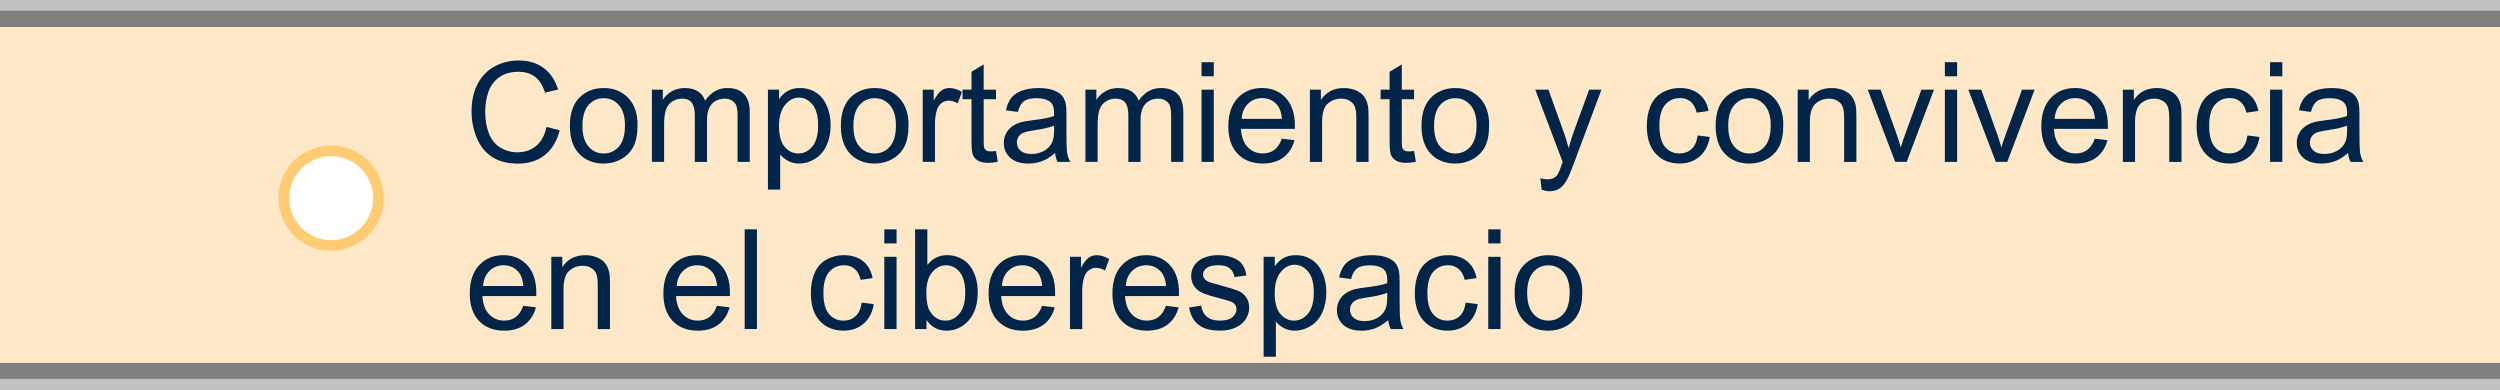 <?xml version="1.0" encoding="utf-8"?>
<!-- Generator: Adobe Illustrator 16.0.0, SVG Export Plug-In . SVG Version: 6.00 Build 0)  -->
<!DOCTYPE svg PUBLIC "-//W3C//DTD SVG 1.1//EN" "http://www.w3.org/Graphics/SVG/1.1/DTD/svg11.dtd">
<svg version="1.1" id="Capa_1" xmlns="http://www.w3.org/2000/svg" xmlns:xlink="http://www.w3.org/1999/xlink" x="0px" y="0px"
	 width="233.318px" height="36.359px" viewBox="0 0 233.318 36.359" enable-background="new 0 0 233.318 36.359"
	 xml:space="preserve">
<rect x="0" y="0" width="233.318" height="36.359" fill="#808080" stroke="none"/>
<rect x="0" y="2.523" fill="#FFE8C7" width="233.318" height="31.344"/>
<g opacity="0.5">
	<rect x="0" y="35.36" fill="#FFFFFF" width="233.318" height="1"/>
</g>
<g opacity="0.5">
	<rect x="0" y="0" fill="#FFFFFF" width="233.318" height="1"/>
</g>
<path fill="#002549" d="M51.006,11.847l1.23,0.312c-0.258,1.011-0.723,1.782-1.394,2.313c-0.67,0.531-1.49,0.796-2.459,0.796
	c-1.003,0-1.819-0.204-2.447-0.613c-0.629-0.407-1.106-1-1.435-1.773c-0.328-0.774-0.492-1.606-0.492-2.495
	c0-0.969,0.185-1.814,0.556-2.536c0.37-0.721,0.897-1.27,1.58-1.644c0.686-0.374,1.438-0.562,2.258-0.562
	c0.932,0,1.715,0.237,2.35,0.711c0.635,0.475,1.077,1.142,1.327,2l-1.212,0.286c-0.217-0.677-0.529-1.17-0.939-1.479
	C49.52,6.854,49.002,6.7,48.38,6.7c-0.715,0-1.313,0.171-1.793,0.514c-0.48,0.343-0.818,0.803-1.013,1.381
	c-0.195,0.577-0.292,1.173-0.292,1.787c0,0.792,0.114,1.482,0.346,2.073c0.23,0.59,0.589,1.03,1.076,1.322
	c0.486,0.292,1.014,0.438,1.581,0.438c0.689,0,1.273-0.199,1.752-0.597C50.515,13.221,50.837,12.629,51.006,11.847z"/>
<path fill="#002549" d="M53.185,11.74c0-1.249,0.348-2.174,1.041-2.774c0.58-0.5,1.287-0.749,2.12-0.749
	c0.927,0,1.684,0.304,2.272,0.911c0.588,0.606,0.882,1.446,0.882,2.517c0,0.868-0.13,1.55-0.391,2.047
	c-0.261,0.498-0.639,0.885-1.137,1.159c-0.497,0.275-1.04,0.413-1.628,0.413c-0.944,0-1.707-0.303-2.288-0.908
	S53.185,12.877,53.185,11.74z M54.358,11.74c0,0.862,0.188,1.51,0.565,1.938c0.376,0.43,0.851,0.646,1.422,0.646
	c0.567,0,1.039-0.217,1.416-0.646c0.377-0.431,0.565-1.09,0.565-1.974c0-0.833-0.189-1.466-0.568-1.896
	c-0.378-0.429-0.849-0.644-1.412-0.644c-0.571,0-1.045,0.214-1.422,0.641C54.547,10.231,54.358,10.875,54.358,11.74z"/>
<path fill="#002549" d="M60.839,15.109v-6.74h1.021v0.945c0.211-0.33,0.493-0.596,0.845-0.796c0.351-0.201,0.751-0.302,1.199-0.302
	c0.5,0,0.909,0.104,1.229,0.311c0.319,0.208,0.544,0.497,0.676,0.87c0.533-0.787,1.228-1.181,2.082-1.181
	c0.668,0,1.184,0.185,1.542,0.556c0.36,0.37,0.54,0.94,0.54,1.71v4.627h-1.136v-4.246c0-0.456-0.037-0.785-0.111-0.986
	s-0.208-0.363-0.402-0.486c-0.195-0.123-0.424-0.184-0.687-0.184c-0.474,0-0.868,0.158-1.181,0.473
	c-0.313,0.315-0.471,0.82-0.471,1.514v3.917h-1.143v-4.38c0-0.508-0.093-0.889-0.279-1.143c-0.186-0.254-0.49-0.381-0.914-0.381
	c-0.321,0-0.618,0.084-0.892,0.254c-0.273,0.169-0.471,0.417-0.594,0.743c-0.123,0.325-0.185,0.795-0.185,1.408v3.498L60.839,15.109
	L60.839,15.109z"/>
<path fill="#002549" d="M71.668,17.693V8.368h1.041v0.876c0.246-0.344,0.521-0.601,0.832-0.771c0.309-0.171,0.684-0.257,1.124-0.257
	c0.576,0,1.083,0.148,1.522,0.444c0.44,0.296,0.772,0.714,0.997,1.254c0.225,0.539,0.336,1.131,0.336,1.773
	c0,0.69-0.124,1.312-0.372,1.863c-0.247,0.553-0.606,0.976-1.079,1.27c-0.472,0.295-0.968,0.441-1.487,0.441
	c-0.381,0-0.724-0.081-1.025-0.241c-0.302-0.161-0.551-0.363-0.746-0.608v3.281L71.668,17.693L71.668,17.693z M72.704,11.777
	c0,0.868,0.176,1.51,0.526,1.924c0.352,0.414,0.776,0.621,1.276,0.621c0.508,0,0.942-0.215,1.305-0.645
	c0.361-0.429,0.542-1.095,0.542-1.996c0-0.859-0.177-1.502-0.529-1.93C75.47,9.324,75.048,9.11,74.557,9.11
	c-0.487,0-0.917,0.229-1.292,0.683C72.891,10.248,72.704,10.909,72.704,11.777z"/>
<path fill="#002549" d="M78.474,11.74c0-1.249,0.347-2.174,1.041-2.774c0.58-0.5,1.287-0.749,2.12-0.749
	c0.927,0,1.684,0.304,2.272,0.911c0.588,0.606,0.882,1.446,0.882,2.517c0,0.868-0.13,1.55-0.391,2.047
	c-0.261,0.498-0.639,0.885-1.137,1.159c-0.497,0.275-1.04,0.413-1.628,0.413c-0.944,0-1.707-0.303-2.288-0.908
	S78.474,12.877,78.474,11.74z M79.647,11.74c0,0.862,0.188,1.51,0.565,1.938c0.376,0.43,0.851,0.646,1.422,0.646
	c0.567,0,1.039-0.217,1.416-0.646c0.377-0.431,0.565-1.09,0.565-1.974c0-0.833-0.189-1.466-0.568-1.896
	c-0.378-0.429-0.849-0.644-1.412-0.644c-0.571,0-1.045,0.214-1.422,0.641C79.836,10.231,79.647,10.875,79.647,11.74z"/>
<path fill="#002549" d="M86.115,15.109v-6.74h1.027V9.39c0.262-0.478,0.504-0.793,0.728-0.946c0.222-0.151,0.466-0.229,0.732-0.229
	c0.385,0,0.776,0.123,1.174,0.368l-0.394,1.06c-0.279-0.165-0.559-0.248-0.838-0.248c-0.25,0-0.475,0.075-0.673,0.227
	c-0.199,0.149-0.341,0.357-0.426,0.625c-0.127,0.405-0.189,0.851-0.189,1.333v3.528L86.115,15.109L86.115,15.109z"/>
<path fill="#002549" d="M92.952,14.087l0.165,1.009c-0.322,0.068-0.609,0.103-0.863,0.103c-0.415,0-0.736-0.065-0.965-0.197
	c-0.229-0.132-0.39-0.305-0.482-0.518c-0.093-0.214-0.14-0.664-0.14-1.349V9.257H89.83V8.368h0.838V6.699l1.136-0.687v2.355h1.149
	v0.889h-1.149v3.942c0,0.325,0.021,0.534,0.06,0.628c0.041,0.093,0.106,0.167,0.197,0.222s0.222,0.083,0.391,0.083
	C92.577,14.132,92.744,14.117,92.952,14.087z"/>
<path fill="#002549" d="M98.468,14.278c-0.423,0.36-0.831,0.614-1.222,0.763c-0.393,0.147-0.813,0.222-1.261,0.222
	c-0.74,0-1.31-0.181-1.708-0.543c-0.397-0.361-0.597-0.824-0.597-1.387c0-0.33,0.075-0.632,0.227-0.904
	c0.149-0.273,0.347-0.492,0.59-0.657c0.244-0.165,0.518-0.29,0.821-0.375c0.225-0.059,0.563-0.116,1.017-0.171
	c0.922-0.109,1.602-0.241,2.038-0.394c0.004-0.157,0.006-0.256,0.006-0.298c0-0.466-0.108-0.793-0.324-0.984
	c-0.292-0.258-0.726-0.387-1.301-0.387c-0.538,0-0.935,0.094-1.19,0.282s-0.444,0.521-0.567,1l-1.117-0.151
	c0.102-0.479,0.269-0.864,0.501-1.159c0.232-0.294,0.569-0.521,1.009-0.679c0.44-0.159,0.95-0.238,1.53-0.238
	c0.576,0,1.043,0.068,1.402,0.203c0.36,0.135,0.624,0.306,0.794,0.511c0.169,0.206,0.287,0.465,0.354,0.778
	c0.038,0.194,0.057,0.546,0.057,1.054v1.522c0,1.062,0.024,1.733,0.073,2.015c0.049,0.282,0.146,0.551,0.289,0.81h-1.193
	C98.579,14.873,98.502,14.595,98.468,14.278z M98.374,11.726c-0.415,0.169-1.037,0.313-1.866,0.433
	c-0.47,0.067-0.802,0.144-0.997,0.229s-0.345,0.208-0.451,0.372c-0.105,0.163-0.159,0.344-0.159,0.542
	c0,0.305,0.115,0.559,0.347,0.762c0.23,0.203,0.567,0.306,1.013,0.306c0.44,0,0.832-0.097,1.174-0.289
	c0.343-0.193,0.595-0.456,0.755-0.791c0.123-0.26,0.186-0.641,0.186-1.144V11.726L98.374,11.726z"/>
<path fill="#002549" d="M101.299,15.109v-6.74h1.021v0.945c0.212-0.33,0.493-0.596,0.845-0.796c0.351-0.201,0.751-0.302,1.2-0.302
	c0.5,0,0.908,0.104,1.229,0.311c0.319,0.208,0.544,0.497,0.676,0.87c0.533-0.787,1.228-1.181,2.082-1.181
	c0.668,0,1.184,0.185,1.542,0.556c0.36,0.37,0.54,0.94,0.54,1.71v4.627h-1.136v-4.246c0-0.456-0.037-0.785-0.111-0.986
	c-0.075-0.201-0.209-0.363-0.403-0.486c-0.195-0.123-0.424-0.184-0.687-0.184c-0.474,0-0.868,0.158-1.181,0.473
	c-0.313,0.315-0.471,0.82-0.471,1.514v3.917h-1.143v-4.38c0-0.508-0.093-0.889-0.279-1.143c-0.186-0.254-0.49-0.381-0.914-0.381
	c-0.321,0-0.618,0.084-0.892,0.254c-0.273,0.169-0.471,0.417-0.594,0.743c-0.123,0.325-0.185,0.795-0.185,1.408v3.498
	L101.299,15.109L101.299,15.109z"/>
<path fill="#002549" d="M112.134,7.118V5.804h1.143v1.314H112.134z M112.134,15.109v-6.74h1.143v6.74H112.134z"/>
<path fill="#002549" d="M119.631,12.938l1.181,0.146c-0.186,0.689-0.53,1.225-1.035,1.605c-0.504,0.381-1.146,0.571-1.93,0.571
	c-0.986,0-1.768-0.304-2.345-0.911c-0.578-0.606-0.867-1.458-0.867-2.555c0-1.134,0.292-2.014,0.876-2.642
	c0.584-0.627,1.341-0.938,2.272-0.938c0.9,0,1.638,0.307,2.209,0.92c0.57,0.613,0.856,1.477,0.856,2.59
	c0,0.068-0.002,0.169-0.006,0.305h-5.027c0.042,0.741,0.252,1.309,0.628,1.701c0.376,0.394,0.847,0.59,1.409,0.59
	c0.419,0,0.776-0.109,1.073-0.329C119.224,13.771,119.458,13.421,119.631,12.938z M115.879,11.091h3.764
	c-0.051-0.567-0.194-0.992-0.432-1.276c-0.364-0.439-0.836-0.66-1.416-0.66c-0.525,0-0.966,0.177-1.324,0.527
	C116.115,10.033,115.918,10.503,115.879,11.091z"/>
<path fill="#002549" d="M122.247,15.109v-6.74h1.027v0.958c0.495-0.741,1.21-1.111,2.146-1.111c0.405,0,0.779,0.073,1.121,0.219
	c0.34,0.146,0.594,0.338,0.765,0.575c0.17,0.237,0.288,0.519,0.354,0.844c0.043,0.211,0.063,0.582,0.063,1.111v4.145h-1.144v-4.1
	c0-0.465-0.043-0.813-0.134-1.044c-0.089-0.231-0.246-0.415-0.473-0.553s-0.492-0.206-0.797-0.206c-0.486,0-0.906,0.153-1.26,0.463
	c-0.354,0.309-0.529,0.895-0.529,1.758v3.682H122.247z"/>
<path fill="#002549" d="M131.972,14.087l0.164,1.009c-0.321,0.068-0.608,0.103-0.862,0.103c-0.414,0-0.734-0.065-0.965-0.197
	c-0.229-0.132-0.39-0.305-0.481-0.518c-0.095-0.214-0.141-0.664-0.141-1.349V9.257h-0.838V8.368h0.838V6.699l1.137-0.687v2.355
	h1.148v0.889h-1.148v3.942c0,0.325,0.021,0.534,0.062,0.628c0.041,0.093,0.104,0.167,0.197,0.222
	c0.09,0.055,0.221,0.083,0.391,0.083C131.598,14.132,131.763,14.117,131.972,14.087z"/>
<path fill="#002549" d="M132.663,11.74c0-1.249,0.348-2.174,1.041-2.774c0.579-0.5,1.286-0.749,2.119-0.749
	c0.928,0,1.686,0.304,2.272,0.911c0.587,0.606,0.882,1.446,0.882,2.517c0,0.868-0.13,1.55-0.39,2.047
	c-0.263,0.498-0.642,0.885-1.138,1.159c-0.497,0.275-1.04,0.413-1.63,0.413c-0.941,0-1.705-0.303-2.286-0.908
	C132.954,13.749,132.663,12.877,132.663,11.74z M133.837,11.74c0,0.862,0.188,1.51,0.563,1.938c0.377,0.43,0.853,0.646,1.423,0.646
	c0.566,0,1.038-0.217,1.415-0.646c0.378-0.431,0.564-1.09,0.564-1.974c0-0.833-0.189-1.466-0.568-1.896
	c-0.378-0.429-0.85-0.644-1.411-0.644c-0.57,0-1.046,0.214-1.423,0.641C134.025,10.23,133.837,10.875,133.837,11.74z"/>
<path fill="#002549" d="M143.88,17.707l-0.127-1.074c0.248,0.068,0.467,0.103,0.651,0.103c0.255,0,0.457-0.042,0.609-0.127
	s0.277-0.202,0.375-0.354c0.072-0.114,0.188-0.398,0.35-0.853c0.021-0.063,0.056-0.156,0.103-0.278l-2.559-6.754h1.229l1.404,3.903
	c0.182,0.495,0.344,1.017,0.486,1.563c0.132-0.525,0.287-1.037,0.471-1.536l1.439-3.929h1.145l-2.564,6.854
	c-0.273,0.741-0.488,1.25-0.641,1.53c-0.203,0.375-0.438,0.652-0.699,0.828s-0.574,0.264-0.938,0.264
	C144.396,17.845,144.15,17.798,143.88,17.707z"/>
<path fill="#002549" d="M158.441,12.64l1.123,0.146c-0.122,0.773-0.437,1.381-0.941,1.817c-0.505,0.438-1.125,0.657-1.861,0.657
	c-0.924,0-1.664-0.302-2.227-0.904c-0.562-0.604-0.842-1.468-0.842-2.593c0-0.728,0.121-1.365,0.36-1.911
	c0.242-0.546,0.609-0.955,1.103-1.229c0.493-0.272,1.029-0.409,1.609-0.409c0.731,0,1.331,0.185,1.797,0.556
	c0.465,0.37,0.765,0.896,0.896,1.577l-1.111,0.171c-0.104-0.453-0.293-0.793-0.563-1.021c-0.27-0.229-0.594-0.344-0.975-0.344
	c-0.576,0-1.043,0.206-1.402,0.619c-0.359,0.412-0.54,1.065-0.54,1.958c0,0.906,0.175,1.563,0.521,1.975
	c0.348,0.411,0.8,0.615,1.357,0.615c0.448,0,0.823-0.138,1.124-0.412C158.169,13.633,158.36,13.211,158.441,12.64z"/>
<path fill="#002549" d="M160.116,11.74c0-1.249,0.348-2.174,1.041-2.774c0.579-0.5,1.286-0.749,2.119-0.749
	c0.928,0,1.686,0.304,2.272,0.911c0.587,0.606,0.883,1.446,0.883,2.517c0,0.868-0.131,1.55-0.391,2.047
	c-0.263,0.498-0.641,0.885-1.139,1.159c-0.497,0.275-1.039,0.413-1.628,0.413c-0.942,0-1.706-0.303-2.288-0.908
	C160.405,13.75,160.116,12.877,160.116,11.74z M161.29,11.74c0,0.862,0.188,1.51,0.564,1.938c0.376,0.43,0.852,0.646,1.422,0.646
	c0.567,0,1.039-0.217,1.415-0.646c0.377-0.432,0.564-1.09,0.564-1.974c0-0.833-0.188-1.466-0.567-1.896
	c-0.378-0.429-0.849-0.644-1.412-0.644c-0.57,0-1.046,0.214-1.422,0.641C161.479,10.231,161.29,10.875,161.29,11.74z"/>
<path fill="#002549" d="M167.772,15.109v-6.74h1.027v0.958c0.496-0.741,1.211-1.111,2.146-1.111c0.406,0,0.78,0.073,1.12,0.219
	c0.341,0.146,0.598,0.338,0.768,0.575c0.168,0.237,0.286,0.519,0.354,0.844c0.042,0.211,0.063,0.582,0.063,1.111v4.145h-1.145v-4.1
	c0-0.465-0.044-0.813-0.133-1.044c-0.089-0.231-0.246-0.415-0.474-0.553s-0.492-0.206-0.797-0.206c-0.486,0-0.906,0.153-1.261,0.463
	c-0.354,0.309-0.528,0.895-0.528,1.758v3.682H167.772z"/>
<path fill="#002549" d="M176.874,15.109l-2.563-6.74h1.206l1.447,4.036c0.156,0.437,0.3,0.89,0.432,1.358
	c0.103-0.354,0.243-0.783,0.425-1.282l1.498-4.112h1.176l-2.553,6.74H176.874z"/>
<path fill="#002549" d="M181.509,7.118V5.804h1.143v1.314H181.509z M181.509,15.109v-6.74h1.143v6.74H181.509z"/>
<path fill="#002549" d="M186.263,15.109l-2.563-6.74h1.204l1.447,4.036c0.157,0.437,0.301,0.89,0.433,1.358
	c0.103-0.354,0.243-0.783,0.427-1.282l1.498-4.112h1.174l-2.551,6.74H186.263z"/>
<path fill="#002549" d="M195.505,12.938l1.181,0.146c-0.187,0.689-0.531,1.225-1.034,1.605s-1.146,0.571-1.93,0.571
	c-0.985,0-1.77-0.304-2.346-0.911c-0.578-0.606-0.867-1.458-0.867-2.555c0-1.134,0.293-2.014,0.877-2.642
	c0.584-0.627,1.341-0.938,2.271-0.938c0.9,0,1.639,0.307,2.209,0.92s0.856,1.477,0.856,2.59c0,0.068-0.002,0.169-0.008,0.305h-5.026
	c0.042,0.741,0.252,1.309,0.628,1.701c0.377,0.395,0.849,0.59,1.41,0.59c0.418,0,0.775-0.109,1.072-0.329
	C195.097,13.771,195.331,13.421,195.505,12.938z M191.753,11.091h3.765c-0.052-0.567-0.193-0.992-0.433-1.276
	c-0.363-0.439-0.836-0.66-1.414-0.66c-0.524,0-0.967,0.177-1.323,0.527C191.99,10.033,191.792,10.503,191.753,11.091z"/>
<path fill="#002549" d="M198.12,15.109v-6.74h1.026v0.958c0.496-0.741,1.211-1.111,2.146-1.111c0.404,0,0.777,0.073,1.119,0.219
	c0.342,0.146,0.596,0.338,0.766,0.575s0.287,0.519,0.354,0.844c0.043,0.211,0.063,0.582,0.063,1.111v4.145h-1.144v-4.1
	c0-0.465-0.044-0.813-0.135-1.044c-0.088-0.231-0.246-0.415-0.473-0.553c-0.228-0.138-0.492-0.206-0.797-0.206
	c-0.486,0-0.906,0.153-1.26,0.463c-0.354,0.309-0.529,0.895-0.529,1.758v3.682H198.12z"/>
<path fill="#002549" d="M209.749,12.64l1.123,0.146c-0.123,0.773-0.438,1.381-0.943,1.817c-0.504,0.438-1.125,0.657-1.861,0.657
	c-0.923,0-1.664-0.302-2.227-0.904c-0.562-0.604-0.84-1.468-0.84-2.593c0-0.728,0.121-1.365,0.36-1.911
	c0.241-0.546,0.607-0.955,1.103-1.229c0.492-0.272,1.029-0.409,1.609-0.409c0.729,0,1.329,0.185,1.797,0.556
	c0.465,0.37,0.764,0.896,0.896,1.577l-1.111,0.171c-0.104-0.453-0.293-0.793-0.563-1.021c-0.268-0.229-0.592-0.344-0.974-0.344
	c-0.575,0-1.043,0.206-1.403,0.619c-0.358,0.412-0.539,1.065-0.539,1.958c0,0.906,0.175,1.563,0.521,1.975
	c0.349,0.411,0.802,0.615,1.357,0.615c0.449,0,0.824-0.138,1.123-0.412C209.479,13.635,209.669,13.211,209.749,12.64z"/>
<path fill="#002549" d="M211.857,7.118V5.804h1.145v1.314H211.857z M211.857,15.109v-6.74h1.145v6.74H211.857z"/>
<path fill="#002549" d="M219.138,14.278c-0.424,0.36-0.831,0.614-1.223,0.763c-0.393,0.147-0.813,0.222-1.261,0.222
	c-0.739,0-1.311-0.181-1.707-0.543c-0.397-0.361-0.598-0.824-0.598-1.387c0-0.33,0.074-0.632,0.227-0.904
	c0.148-0.273,0.347-0.492,0.591-0.657c0.242-0.165,0.518-0.29,0.82-0.375c0.225-0.059,0.563-0.116,1.018-0.171
	c0.922-0.109,1.602-0.241,2.037-0.394c0.004-0.157,0.006-0.256,0.006-0.298c0-0.466-0.106-0.793-0.323-0.984
	c-0.291-0.258-0.726-0.387-1.302-0.387c-0.537,0-0.934,0.094-1.189,0.282s-0.444,0.521-0.565,1l-1.117-0.151
	c0.102-0.479,0.268-0.864,0.5-1.159c0.233-0.294,0.57-0.521,1.01-0.679c0.439-0.159,0.951-0.238,1.529-0.238
	c0.576,0,1.043,0.068,1.403,0.203c0.358,0.135,0.623,0.306,0.793,0.511c0.171,0.206,0.287,0.465,0.354,0.778
	c0.038,0.194,0.058,0.546,0.058,1.054v1.522c0,1.062,0.024,1.733,0.072,2.015c0.049,0.282,0.146,0.551,0.289,0.81h-1.192
	C219.247,14.873,219.171,14.595,219.138,14.278z M219.042,11.726c-0.414,0.169-1.037,0.313-1.867,0.433
	c-0.469,0.067-0.801,0.144-0.996,0.229c-0.194,0.085-0.344,0.208-0.45,0.372c-0.104,0.163-0.158,0.344-0.158,0.542
	c0,0.305,0.115,0.559,0.348,0.762c0.229,0.203,0.566,0.306,1.012,0.306c0.44,0,0.832-0.097,1.176-0.289
	c0.343-0.193,0.595-0.456,0.755-0.791c0.122-0.259,0.186-0.64,0.186-1.144v-0.419H219.042z"/>
<path fill="#002549" d="M48.836,28.539l1.181,0.146c-0.186,0.689-0.531,1.226-1.035,1.605s-1.146,0.57-1.93,0.57
	c-0.986,0-1.768-0.304-2.345-0.91c-0.578-0.606-0.867-1.457-0.867-2.556c0-1.134,0.292-2.014,0.876-2.641s1.341-0.939,2.271-0.939
	c0.901,0,1.639,0.308,2.209,0.92c0.571,0.613,0.857,1.478,0.857,2.591c0,0.067-0.002,0.17-0.006,0.305h-5.027
	c0.042,0.742,0.252,1.309,0.628,1.701c0.376,0.394,0.847,0.59,1.409,0.59c0.419,0,0.776-0.109,1.073-0.329
	S48.663,29.021,48.836,28.539z M45.084,26.691h3.764c-0.051-0.565-0.195-0.991-0.432-1.274c-0.364-0.44-0.836-0.66-1.416-0.66
	c-0.525,0-0.966,0.176-1.324,0.527C45.32,25.632,45.123,26.103,45.084,26.691z"/>
<path fill="#002549" d="M51.451,30.708v-6.74h1.027v0.958c0.495-0.741,1.21-1.111,2.146-1.111c0.405,0,0.779,0.073,1.121,0.221
	c0.34,0.146,0.595,0.338,0.765,0.573c0.17,0.237,0.288,0.521,0.355,0.845c0.042,0.211,0.063,0.582,0.063,1.11v4.146h-1.143v-4.102
	c0-0.465-0.044-0.813-0.134-1.044c-0.089-0.23-0.247-0.415-0.473-0.553c-0.226-0.137-0.492-0.206-0.796-0.206
	c-0.487,0-0.907,0.153-1.26,0.463c-0.354,0.311-0.53,0.896-0.53,1.758v3.684L51.451,30.708L51.451,30.708z"/>
<path fill="#002549" d="M66.907,28.539l1.181,0.146c-0.187,0.689-0.531,1.226-1.035,1.605c-0.504,0.381-1.147,0.57-1.93,0.57
	c-0.986,0-1.769-0.304-2.346-0.91s-0.866-1.457-0.866-2.556c0-1.134,0.292-2.014,0.876-2.641s1.341-0.939,2.271-0.939
	c0.901,0,1.638,0.308,2.209,0.92c0.571,0.613,0.857,1.478,0.857,2.591c0,0.067-0.002,0.17-0.006,0.305h-5.027
	c0.042,0.742,0.252,1.309,0.628,1.701c0.376,0.394,0.846,0.59,1.409,0.59c0.419,0,0.775-0.109,1.073-0.329
	C66.5,29.373,66.734,29.021,66.907,28.539z M63.156,26.691h3.765c-0.051-0.565-0.195-0.991-0.433-1.274
	c-0.363-0.44-0.836-0.66-1.416-0.66c-0.524,0-0.966,0.176-1.323,0.527C63.393,25.632,63.194,26.103,63.156,26.691z"/>
<path fill="#002549" d="M69.498,30.708v-9.307h1.143v9.307H69.498z"/>
<path fill="#002549" d="M80.421,28.24l1.124,0.146c-0.123,0.773-0.438,1.381-0.943,1.818c-0.505,0.438-1.126,0.655-1.863,0.655
	c-0.922,0-1.663-0.302-2.225-0.903c-0.561-0.604-0.841-1.469-0.841-2.594c0-0.728,0.121-1.363,0.362-1.91
	c0.24-0.545,0.607-0.955,1.101-1.229c0.493-0.271,1.03-0.409,1.609-0.409c0.731,0,1.331,0.186,1.796,0.557s0.764,0.896,0.895,1.576
	l-1.11,0.172c-0.106-0.453-0.293-0.793-0.563-1.021c-0.269-0.229-0.593-0.344-0.974-0.344c-0.576,0-1.043,0.207-1.403,0.619
	s-0.54,1.064-0.54,1.959c0,0.904,0.173,1.563,0.521,1.974c0.348,0.411,0.8,0.616,1.357,0.616c0.449,0,0.823-0.139,1.124-0.414
	C80.15,29.233,80.341,28.812,80.421,28.24z"/>
<path fill="#002549" d="M82.529,22.718v-1.314h1.144v1.314H82.529z M82.529,30.708v-6.74h1.144v6.74H82.529z"/>
<path fill="#002549" d="M86.464,30.708h-1.061v-9.307h1.144v3.32c0.481-0.604,1.098-0.908,1.847-0.908
	c0.415,0,0.808,0.083,1.177,0.251c0.371,0.167,0.676,0.402,0.914,0.704c0.239,0.303,0.428,0.668,0.563,1.096s0.203,0.885,0.203,1.37
	c0,1.155-0.286,2.05-0.857,2.681s-1.257,0.944-2.057,0.944c-0.795,0-1.42-0.332-1.873-0.997L86.464,30.708L86.464,30.708z
	 M86.452,27.289c0,0.808,0.109,1.392,0.33,1.752c0.359,0.588,0.846,0.881,1.46,0.881c0.5,0,0.931-0.217,1.295-0.649
	c0.363-0.435,0.546-1.081,0.546-1.938c0-0.881-0.174-1.53-0.524-1.949c-0.349-0.42-0.771-0.629-1.266-0.629
	c-0.5,0-0.932,0.218-1.295,0.65C86.634,25.839,86.452,26.467,86.452,27.289z"/>
<path fill="#002549" d="M97.255,28.539l1.181,0.146c-0.186,0.689-0.531,1.226-1.035,1.605s-1.146,0.57-1.93,0.57
	c-0.986,0-1.768-0.304-2.345-0.91c-0.578-0.606-0.867-1.457-0.867-2.556c0-1.134,0.292-2.014,0.876-2.641s1.341-0.939,2.272-0.939
	c0.9,0,1.638,0.308,2.209,0.92c0.57,0.613,0.856,1.478,0.856,2.591c0,0.067-0.002,0.17-0.006,0.305H93.44
	c0.042,0.742,0.252,1.309,0.628,1.701c0.376,0.394,0.847,0.59,1.409,0.59c0.419,0,0.776-0.109,1.073-0.329
	C96.848,29.373,97.083,29.021,97.255,28.539z M93.504,26.691h3.764c-0.051-0.565-0.194-0.991-0.432-1.274
	c-0.364-0.44-0.836-0.66-1.416-0.66c-0.525,0-0.966,0.176-1.324,0.527C93.74,25.632,93.542,26.103,93.504,26.691z"/>
<path fill="#002549" d="M99.858,30.708v-6.74h1.028v1.021c0.262-0.479,0.504-0.794,0.727-0.945c0.223-0.152,0.467-0.229,0.733-0.229
	c0.385,0,0.776,0.123,1.174,0.368l-0.394,1.062c-0.279-0.166-0.56-0.248-0.838-0.248c-0.25,0-0.475,0.073-0.673,0.226
	c-0.199,0.149-0.342,0.358-0.426,0.625C101.063,26.252,101,26.698,101,27.18v3.529L99.858,30.708L99.858,30.708z"/>
<path fill="#002549" d="M108.815,28.539l1.182,0.146c-0.187,0.689-0.531,1.226-1.035,1.605s-1.147,0.57-1.93,0.57
	c-0.986,0-1.769-0.304-2.346-0.91c-0.578-0.606-0.867-1.457-0.867-2.556c0-1.134,0.292-2.014,0.876-2.641s1.342-0.939,2.272-0.939
	c0.901,0,1.638,0.308,2.209,0.92c0.571,0.613,0.857,1.478,0.857,2.591c0,0.067-0.002,0.17-0.007,0.305H105
	c0.042,0.742,0.252,1.309,0.628,1.701c0.376,0.394,0.846,0.59,1.409,0.59c0.419,0,0.775-0.109,1.072-0.329
	C108.407,29.372,108.642,29.021,108.815,28.539z M105.063,26.691h3.765c-0.052-0.565-0.195-0.991-0.433-1.274
	c-0.363-0.44-0.836-0.66-1.416-0.66c-0.524,0-0.966,0.176-1.324,0.527C105.299,25.632,105.102,26.103,105.063,26.691z"/>
<path fill="#002549" d="M110.974,28.697l1.13-0.178c0.063,0.453,0.24,0.8,0.53,1.041s0.695,0.361,1.216,0.361
	c0.525,0,0.914-0.106,1.168-0.319c0.254-0.214,0.381-0.465,0.381-0.752c0-0.258-0.111-0.461-0.336-0.607
	c-0.156-0.104-0.546-0.23-1.168-0.389c-0.838-0.211-1.418-0.396-1.743-0.549c-0.322-0.155-0.568-0.368-0.735-0.642
	c-0.167-0.272-0.25-0.574-0.25-0.904c0-0.301,0.068-0.579,0.207-0.836c0.137-0.256,0.325-0.467,0.562-0.637
	c0.178-0.133,0.42-0.242,0.728-0.334c0.307-0.092,0.636-0.138,0.986-0.138c0.529,0,0.993,0.076,1.395,0.229
	c0.398,0.151,0.694,0.357,0.885,0.619c0.19,0.26,0.322,0.607,0.394,1.045l-1.116,0.15c-0.052-0.347-0.198-0.617-0.441-0.813
	c-0.244-0.194-0.587-0.291-1.032-0.291c-0.524,0-0.898,0.087-1.124,0.26c-0.225,0.173-0.336,0.376-0.336,0.609
	c0,0.146,0.046,0.279,0.141,0.398c0.093,0.123,0.238,0.225,0.438,0.307c0.114,0.041,0.451,0.14,1.009,0.291
	c0.809,0.217,1.372,0.394,1.692,0.529c0.319,0.139,0.57,0.337,0.752,0.602c0.182,0.263,0.273,0.588,0.273,0.978
	c0,0.381-0.111,0.739-0.333,1.076c-0.223,0.336-0.542,0.597-0.961,0.78c-0.42,0.185-0.894,0.274-1.423,0.274
	c-0.876,0-1.543-0.182-2.002-0.546C111.394,29.953,111.101,29.414,110.974,28.697z"/>
<path fill="#002549" d="M117.93,33.292v-9.324h1.041v0.876c0.246-0.343,0.522-0.601,0.832-0.771
	c0.309-0.172,0.684-0.258,1.124-0.258c0.576,0,1.083,0.148,1.523,0.444c0.439,0.296,0.771,0.714,0.996,1.254
	c0.225,0.539,0.337,1.131,0.337,1.774c0,0.688-0.124,1.311-0.372,1.861c-0.246,0.555-0.607,0.977-1.079,1.271
	c-0.473,0.293-0.969,0.439-1.488,0.439c-0.381,0-0.723-0.081-1.025-0.24c-0.302-0.16-0.551-0.363-0.745-0.608v3.282h-1.144V33.292z
	 M118.964,27.376c0,0.869,0.176,1.51,0.527,1.924c0.351,0.414,0.775,0.621,1.275,0.621c0.508,0,0.942-0.215,1.305-0.646
	c0.361-0.429,0.542-1.095,0.542-1.996c0-0.858-0.177-1.502-0.529-1.93c-0.354-0.428-0.776-0.641-1.268-0.641
	c-0.486,0-0.917,0.228-1.292,0.682C119.152,25.848,118.964,26.509,118.964,27.376z"/>
<path fill="#002549" d="M129.56,29.878c-0.424,0.358-0.831,0.613-1.223,0.762c-0.393,0.149-0.813,0.222-1.26,0.222
	c-0.74,0-1.311-0.181-1.708-0.543c-0.397-0.359-0.598-0.822-0.598-1.387c0-0.33,0.074-0.632,0.228-0.904
	c0.148-0.271,0.346-0.49,0.59-0.656c0.244-0.164,0.518-0.289,0.821-0.375c0.224-0.06,0.563-0.115,1.017-0.17
	c0.922-0.111,1.602-0.242,2.037-0.396c0.004-0.157,0.006-0.256,0.006-0.299c0-0.465-0.106-0.793-0.323-0.983
	c-0.292-0.258-0.726-0.387-1.302-0.387c-0.537,0-0.934,0.094-1.189,0.282c-0.255,0.188-0.444,0.521-0.567,1l-1.117-0.151
	c0.104-0.478,0.271-0.864,0.502-1.159c0.232-0.294,0.568-0.521,1.009-0.679c0.44-0.159,0.95-0.238,1.53-0.238
	c0.576,0,1.043,0.068,1.402,0.203c0.358,0.135,0.623,0.307,0.793,0.512s0.287,0.465,0.354,0.777
	c0.038,0.194,0.058,0.546,0.058,1.054v1.523c0,1.063,0.024,1.734,0.072,2.015c0.05,0.282,0.146,0.553,0.289,0.811h-1.191
	C129.669,30.473,129.593,30.195,129.56,29.878z M129.464,27.326c-0.414,0.17-1.037,0.313-1.866,0.432
	c-0.47,0.068-0.802,0.145-0.997,0.229c-0.194,0.084-0.346,0.208-0.451,0.372c-0.104,0.163-0.158,0.345-0.158,0.542
	c0,0.307,0.114,0.561,0.347,0.764c0.229,0.203,0.566,0.305,1.013,0.305c0.44,0,0.832-0.096,1.174-0.289
	c0.344-0.193,0.595-0.456,0.755-0.791c0.122-0.258,0.187-0.639,0.187-1.143v-0.42H129.464z"/>
<path fill="#002549" d="M136.788,28.24l1.125,0.146c-0.123,0.773-0.438,1.381-0.943,1.818c-0.505,0.437-1.127,0.655-1.862,0.655
	c-0.922,0-1.664-0.302-2.226-0.903c-0.562-0.604-0.842-1.469-0.842-2.594c0-0.728,0.121-1.363,0.361-1.91
	c0.241-0.545,0.608-0.955,1.102-1.229c0.494-0.271,1.03-0.409,1.608-0.409c0.732,0,1.332,0.186,1.798,0.557
	c0.465,0.371,0.764,0.896,0.895,1.576l-1.109,0.172c-0.104-0.453-0.293-0.793-0.563-1.021c-0.271-0.228-0.594-0.344-0.975-0.344
	c-0.576,0-1.044,0.207-1.402,0.619c-0.359,0.412-0.539,1.064-0.539,1.959c0,0.904,0.172,1.563,0.521,1.974
	c0.35,0.411,0.801,0.616,1.358,0.616c0.447,0,0.822-0.139,1.123-0.414C136.519,29.235,136.708,28.812,136.788,28.24z"/>
<path fill="#002549" d="M138.896,22.718v-1.314h1.145v1.314H138.896z M138.896,30.708v-6.74h1.145v6.74H138.896z"/>
<path fill="#002549" d="M141.354,27.339c0-1.25,0.349-2.174,1.041-2.774c0.58-0.5,1.287-0.749,2.12-0.749
	c0.927,0,1.686,0.306,2.271,0.911c0.588,0.606,0.883,1.446,0.883,2.518c0,0.867-0.131,1.551-0.392,2.047
	c-0.261,0.498-0.639,0.885-1.137,1.16c-0.497,0.273-1.039,0.411-1.628,0.411c-0.944,0-1.706-0.303-2.288-0.907
	C141.644,29.35,141.354,28.477,141.354,27.339z M142.526,27.339c0,0.863,0.189,1.51,0.564,1.938
	c0.377,0.432,0.852,0.646,1.422,0.646c0.568,0,1.039-0.217,1.416-0.647c0.377-0.432,0.564-1.09,0.564-1.974
	c0-0.833-0.189-1.465-0.568-1.895c-0.377-0.431-0.849-0.646-1.412-0.646c-0.57,0-1.045,0.214-1.422,0.641
	C142.716,25.832,142.526,26.476,142.526,27.339z"/>
<circle fill="#FFFFFF" stroke="#FFCC73" stroke-miterlimit="10" cx="30.901" cy="18.492" r="4.418"/>
</svg>
